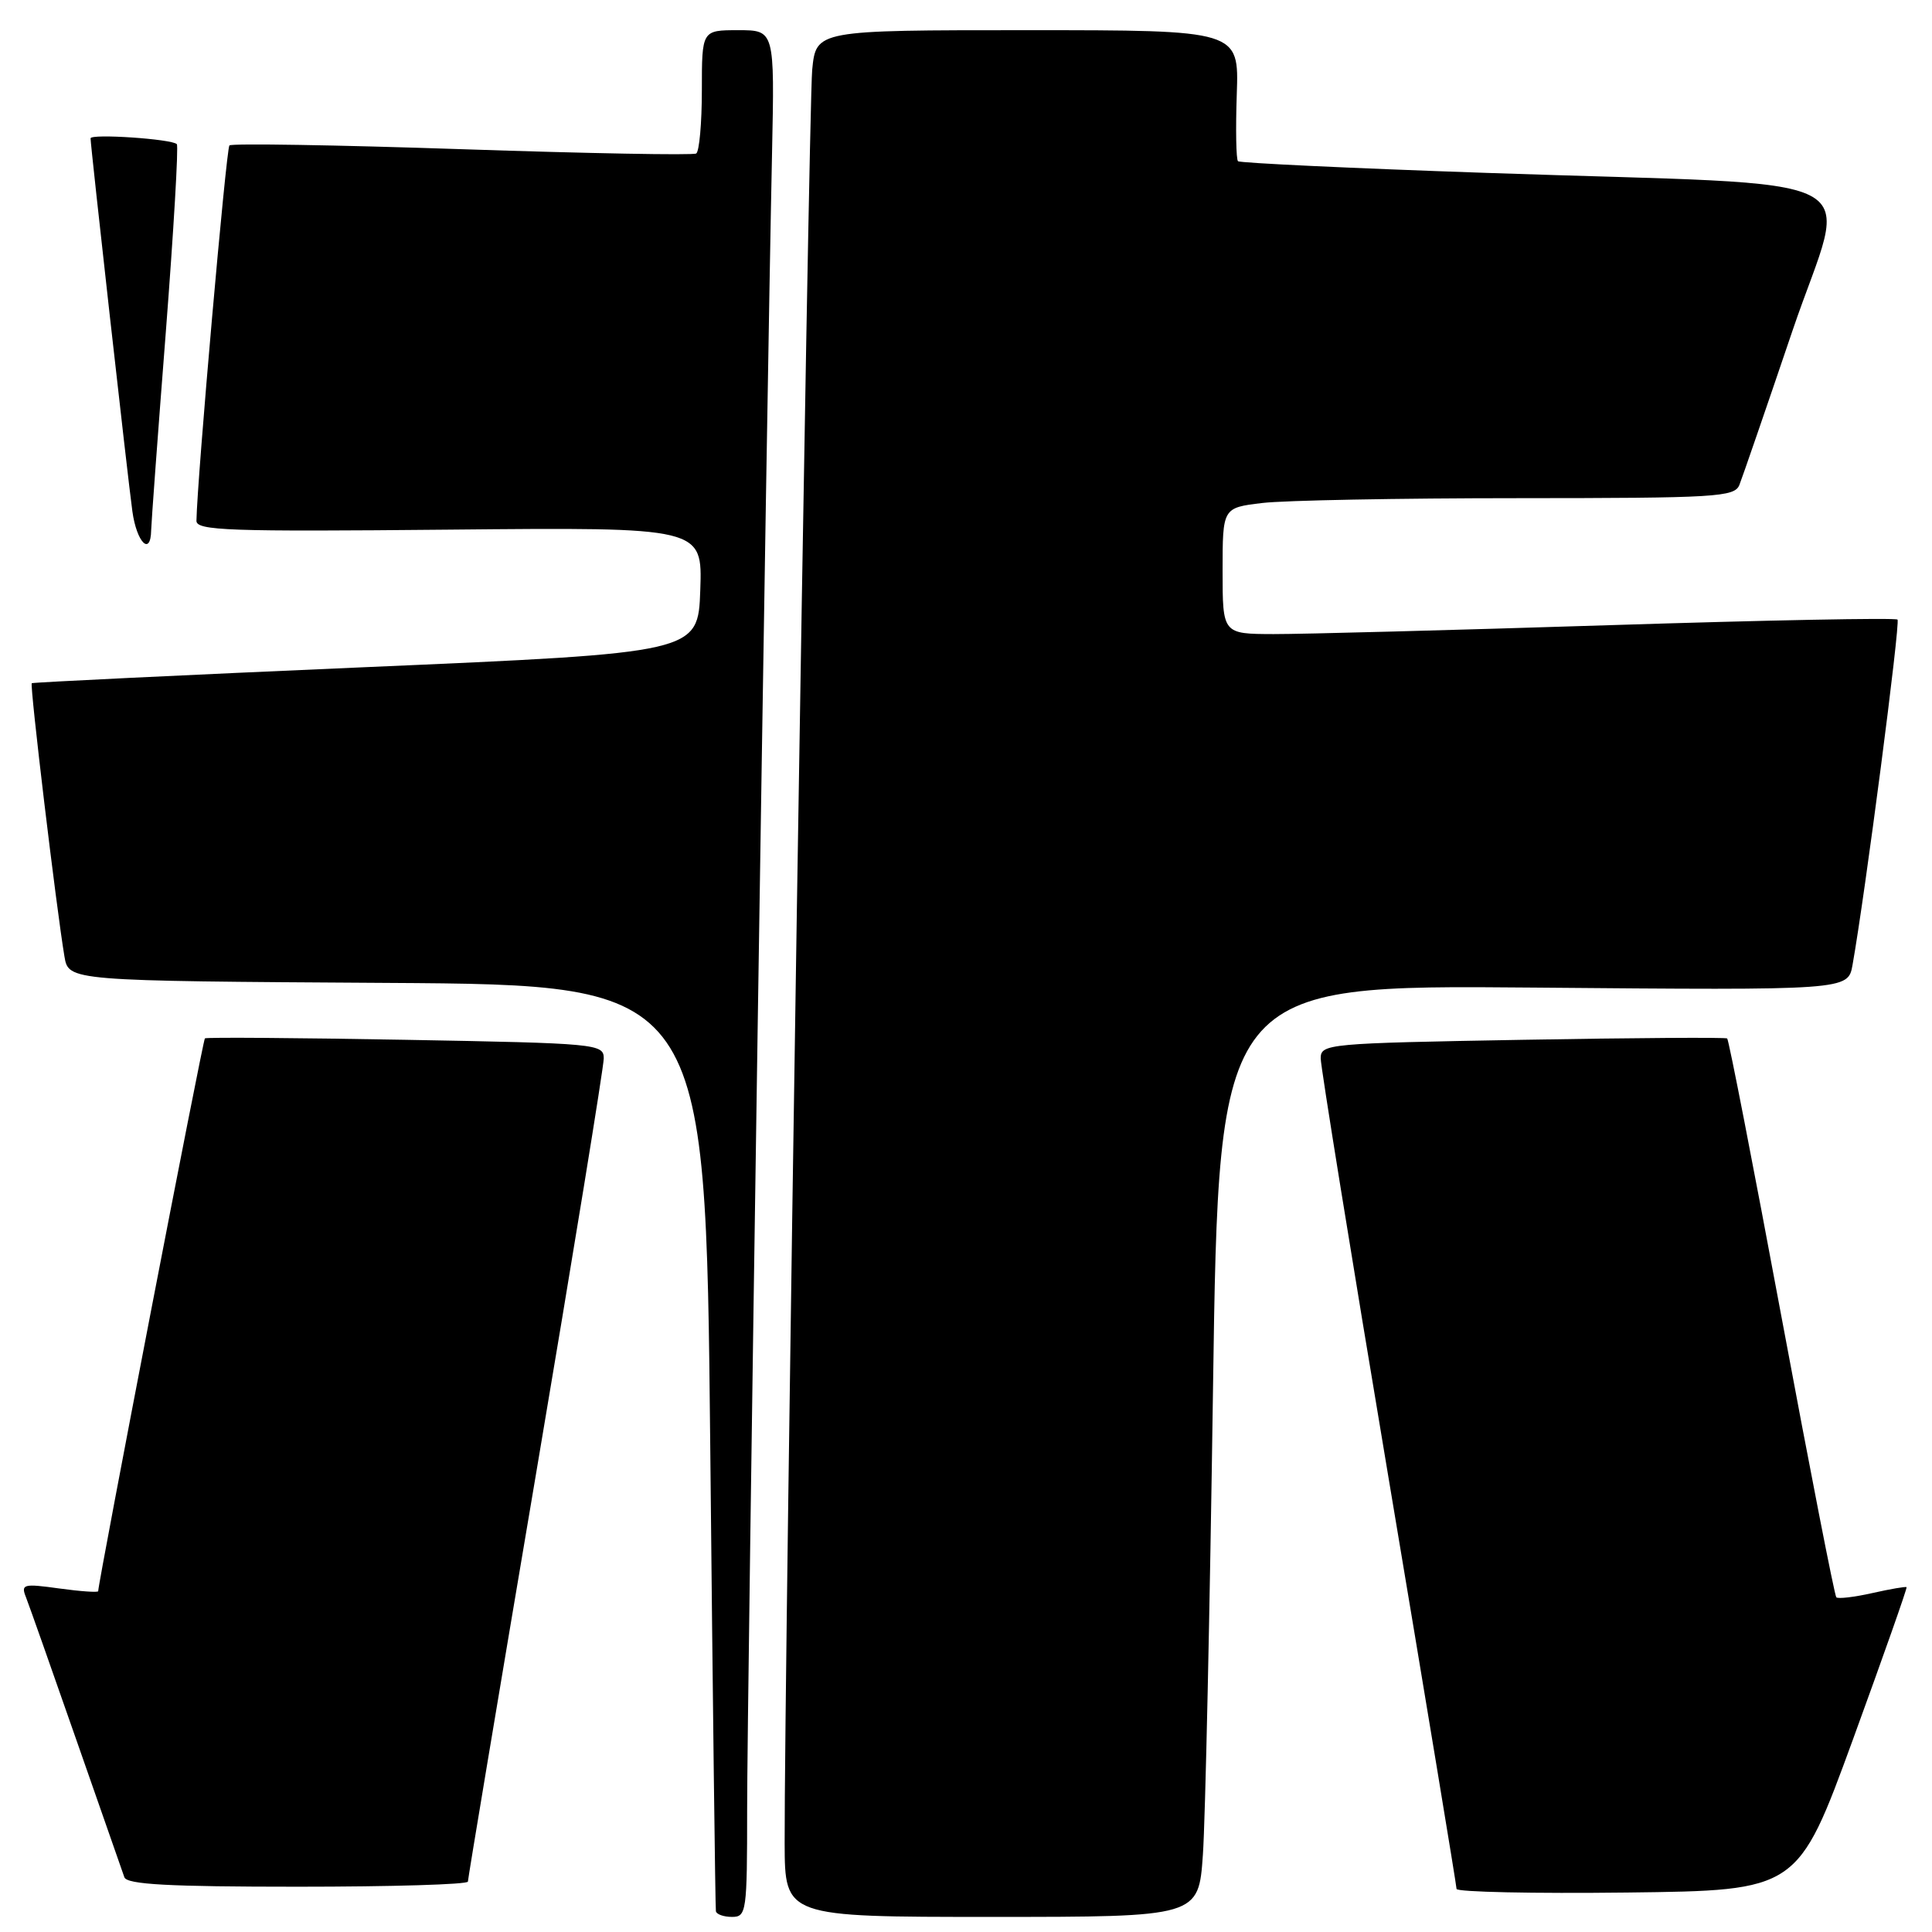 <?xml version="1.0" encoding="UTF-8" standalone="no"?>
<!DOCTYPE svg PUBLIC "-//W3C//DTD SVG 1.1//EN" "http://www.w3.org/Graphics/SVG/1.1/DTD/svg11.dtd" >
<svg xmlns="http://www.w3.org/2000/svg" xmlns:xlink="http://www.w3.org/1999/xlink" version="1.1" viewBox="0 0 256 256">
 <g >
 <path fill="currentColor"
d=" M 99.00 239.75 C 98.99 225.98 101.59 53.28 102.30 20.25 C 102.64 4.00 102.64 4.00 97.82 4.00 C 93.00 4.00 93.00 4.00 93.00 11.94 C 93.00 16.31 92.66 20.09 92.25 20.34 C 91.84 20.59 77.87 20.33 61.21 19.77 C 44.55 19.21 30.68 18.98 30.40 19.27 C 29.97 19.69 26.12 63.51 26.03 69.00 C 26.00 70.31 30.24 70.46 59.54 70.18 C 93.08 69.86 93.08 69.86 92.79 78.18 C 92.50 86.50 92.50 86.50 48.50 88.40 C 24.30 89.45 4.37 90.41 4.21 90.53 C 3.92 90.75 7.47 120.38 8.54 126.74 C 9.09 129.98 9.09 129.98 51.29 130.24 C 93.50 130.50 93.50 130.50 94.11 191.50 C 94.44 225.05 94.78 252.84 94.86 253.25 C 94.94 253.66 95.90 254.00 97.00 254.00 C 98.91 254.00 99.00 253.33 99.00 239.75 Z  M 159.39 245.75 C 159.71 241.21 160.31 213.43 160.73 184.00 C 161.50 130.50 161.50 130.50 203.18 130.86 C 244.87 131.22 244.87 131.22 245.47 127.86 C 247.12 118.64 251.83 82.49 251.43 82.10 C 251.18 81.84 233.99 82.18 213.24 82.84 C 192.48 83.50 172.46 84.03 168.75 84.02 C 162.00 84.00 162.00 84.00 162.00 75.64 C 162.00 67.28 162.00 67.28 167.25 66.65 C 170.14 66.30 185.39 66.01 201.14 66.01 C 227.49 66.00 229.84 65.86 230.48 64.25 C 230.86 63.29 234.03 54.10 237.51 43.83 C 244.87 22.12 249.93 24.74 197.00 22.91 C 179.12 22.30 164.29 21.60 164.04 21.36 C 163.79 21.12 163.72 17.11 163.88 12.46 C 164.17 4.00 164.17 4.00 136.16 4.00 C 108.14 4.00 108.14 4.00 107.62 9.25 C 107.14 14.09 103.91 222.17 103.97 244.25 C 104.00 254.00 104.00 254.00 131.41 254.00 C 158.82 254.00 158.82 254.00 159.39 245.75 Z  M 245.52 230.50 C 249.53 219.50 252.74 210.41 252.63 210.31 C 252.53 210.20 250.49 210.55 248.09 211.09 C 245.70 211.63 243.55 211.88 243.32 211.65 C 243.09 211.42 239.83 194.73 236.07 174.57 C 232.31 154.40 229.07 137.76 228.86 137.60 C 228.66 137.44 216.46 137.52 201.75 137.78 C 175.84 138.24 175.00 138.31 175.00 140.25 C 175.00 141.34 179.05 166.38 184.00 195.89 C 188.95 225.40 193.00 249.88 193.00 250.29 C 193.00 250.70 203.17 250.92 215.61 250.77 C 238.21 250.50 238.21 250.50 245.52 230.50 Z  M 62.00 249.32 C 62.00 248.95 66.05 224.71 71.00 195.45 C 75.95 166.19 80.00 141.35 80.00 140.25 C 80.00 138.32 79.15 138.24 53.75 137.78 C 39.31 137.52 27.34 137.43 27.15 137.59 C 26.88 137.81 13.07 209.37 13.01 210.84 C 13.01 211.03 10.68 210.87 7.85 210.48 C 3.09 209.82 2.75 209.91 3.44 211.64 C 3.84 212.66 6.84 221.15 10.10 230.50 C 13.36 239.85 16.23 248.06 16.48 248.75 C 16.83 249.70 22.35 250.00 39.47 250.00 C 51.86 250.00 62.00 249.70 62.00 249.32 Z  M 20.03 70.25 C 20.05 69.29 20.92 57.48 21.97 44.02 C 23.01 30.55 23.67 19.34 23.43 19.10 C 22.74 18.41 12.00 17.69 12.00 18.33 C 12.00 19.36 16.93 63.36 17.54 67.75 C 18.11 71.89 19.97 73.75 20.03 70.25 Z "/>
</g>
</svg>